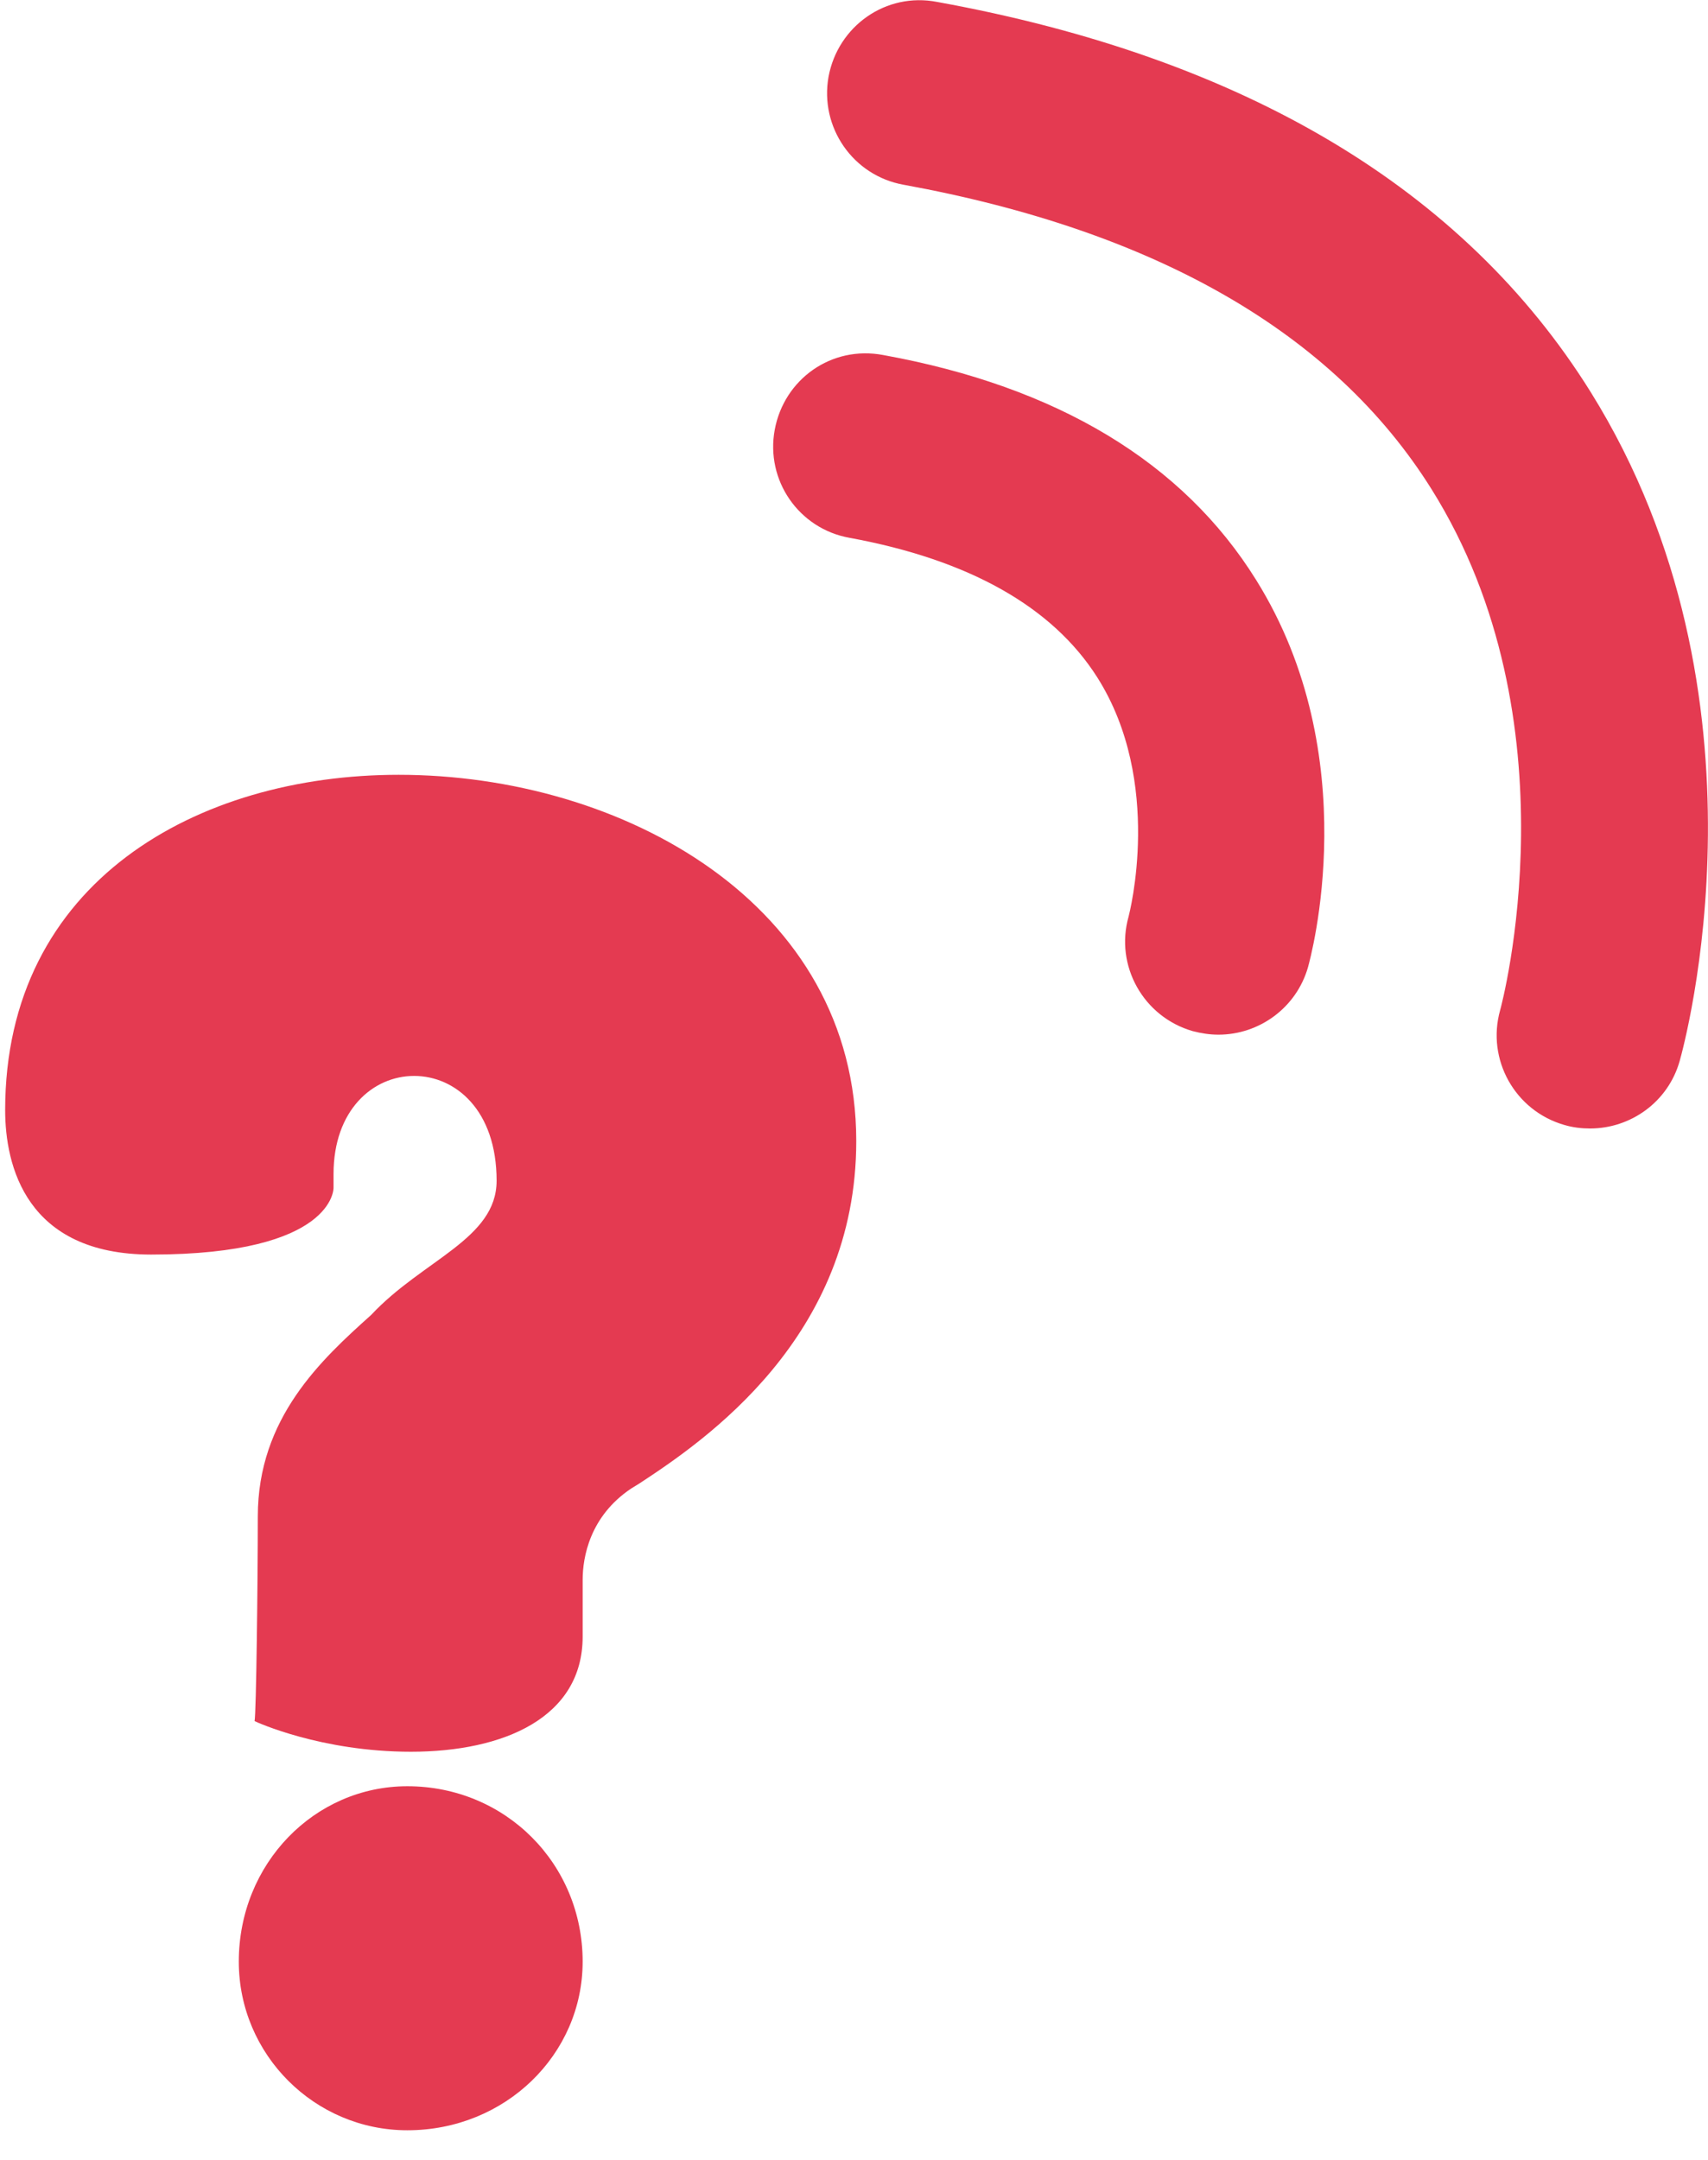 <?xml version="1.0" encoding="utf-8"?>
<!-- Generator: Avocode 2.6.0 - http://avocode.com -->
<svg height="67" width="53" xmlns:xlink="http://www.w3.org/1999/xlink" xmlns="http://www.w3.org/2000/svg" viewBox="0 0 53 67">
    <path fill="#e43a51" fill-rule="evenodd" d="M 52.12 32.91 C 51.76 34.18 50.6 35 49.34 35 C 49.08 35 48.81 34.97 48.54 34.89 C 47.01 34.45 46.12 32.86 46.55 31.33 C 46.6 31.16 48.94 22.38 44.42 15.17 C 41.39 10.33 35.87 7.16 28.04 5.73 C 26.47 5.45 25.43 3.95 25.71 2.38 C 26 0.81 27.49 -0.25 29.08 0.06 C 38.61 1.79 45.43 5.86 49.36 12.16 C 55.25 21.61 52.25 32.45 52.12 32.91 Z M 27.4 11.01 C 32.81 11.99 36.71 14.34 38.98 17.99 C 42.4 23.47 40.66 29.73 40.59 29.99 C 40.23 31.26 39.07 32.09 37.81 32.09 C 37.54 32.09 37.28 32.05 37.01 31.98 C 35.48 31.54 34.59 29.95 35.02 28.43 C 35.04 28.35 36.11 24.26 34.05 21.01 C 32.66 18.82 30.07 17.36 26.36 16.68 C 24.79 16.4 23.75 14.9 24.04 13.33 C 24.33 11.76 25.8 10.71 27.4 11.01 Z M 19.84 46.01 C 19.84 46.01 19.58 46.17 19.58 46.17 C 18.3 47.03 18.08 48.3 18.08 49 C 18.08 49 18.08 50.76 18.08 50.76 C 18.08 53.27 15.63 54.33 12.75 54.33 C 9.96 54.33 7.96 53.41 7.9 53.38 C 7.95 53.13 8 49.11 8 47.03 C 8 43.98 9.97 42.17 11.52 40.78 C 13.12 39.07 15.41 38.43 15.41 36.62 C 15.41 34.43 14.13 33.37 12.85 33.37 C 11.57 33.37 10.35 34.43 10.35 36.41 C 10.35 36.41 10.35 36.84 10.35 36.84 C 10.35 36.84 10.4 38.91 4.69 38.91 C 0.8 38.91 0.16 36.14 0.16 34.43 C 0.16 27.34 6.13 24.03 12.37 24.03 C 19.31 24.03 26.57 28.03 26.57 35.39 C 26.57 41.48 21.87 44.68 19.84 46.01 Z M 12.64 55.4 C 15.68 55.4 18.08 57.8 18.08 60.84 C 18.08 63.72 15.68 66.07 12.64 66.07 C 9.76 66.07 7.41 63.72 7.41 60.84 C 7.41 57.8 9.76 55.4 12.64 55.4 Z" />
</svg>